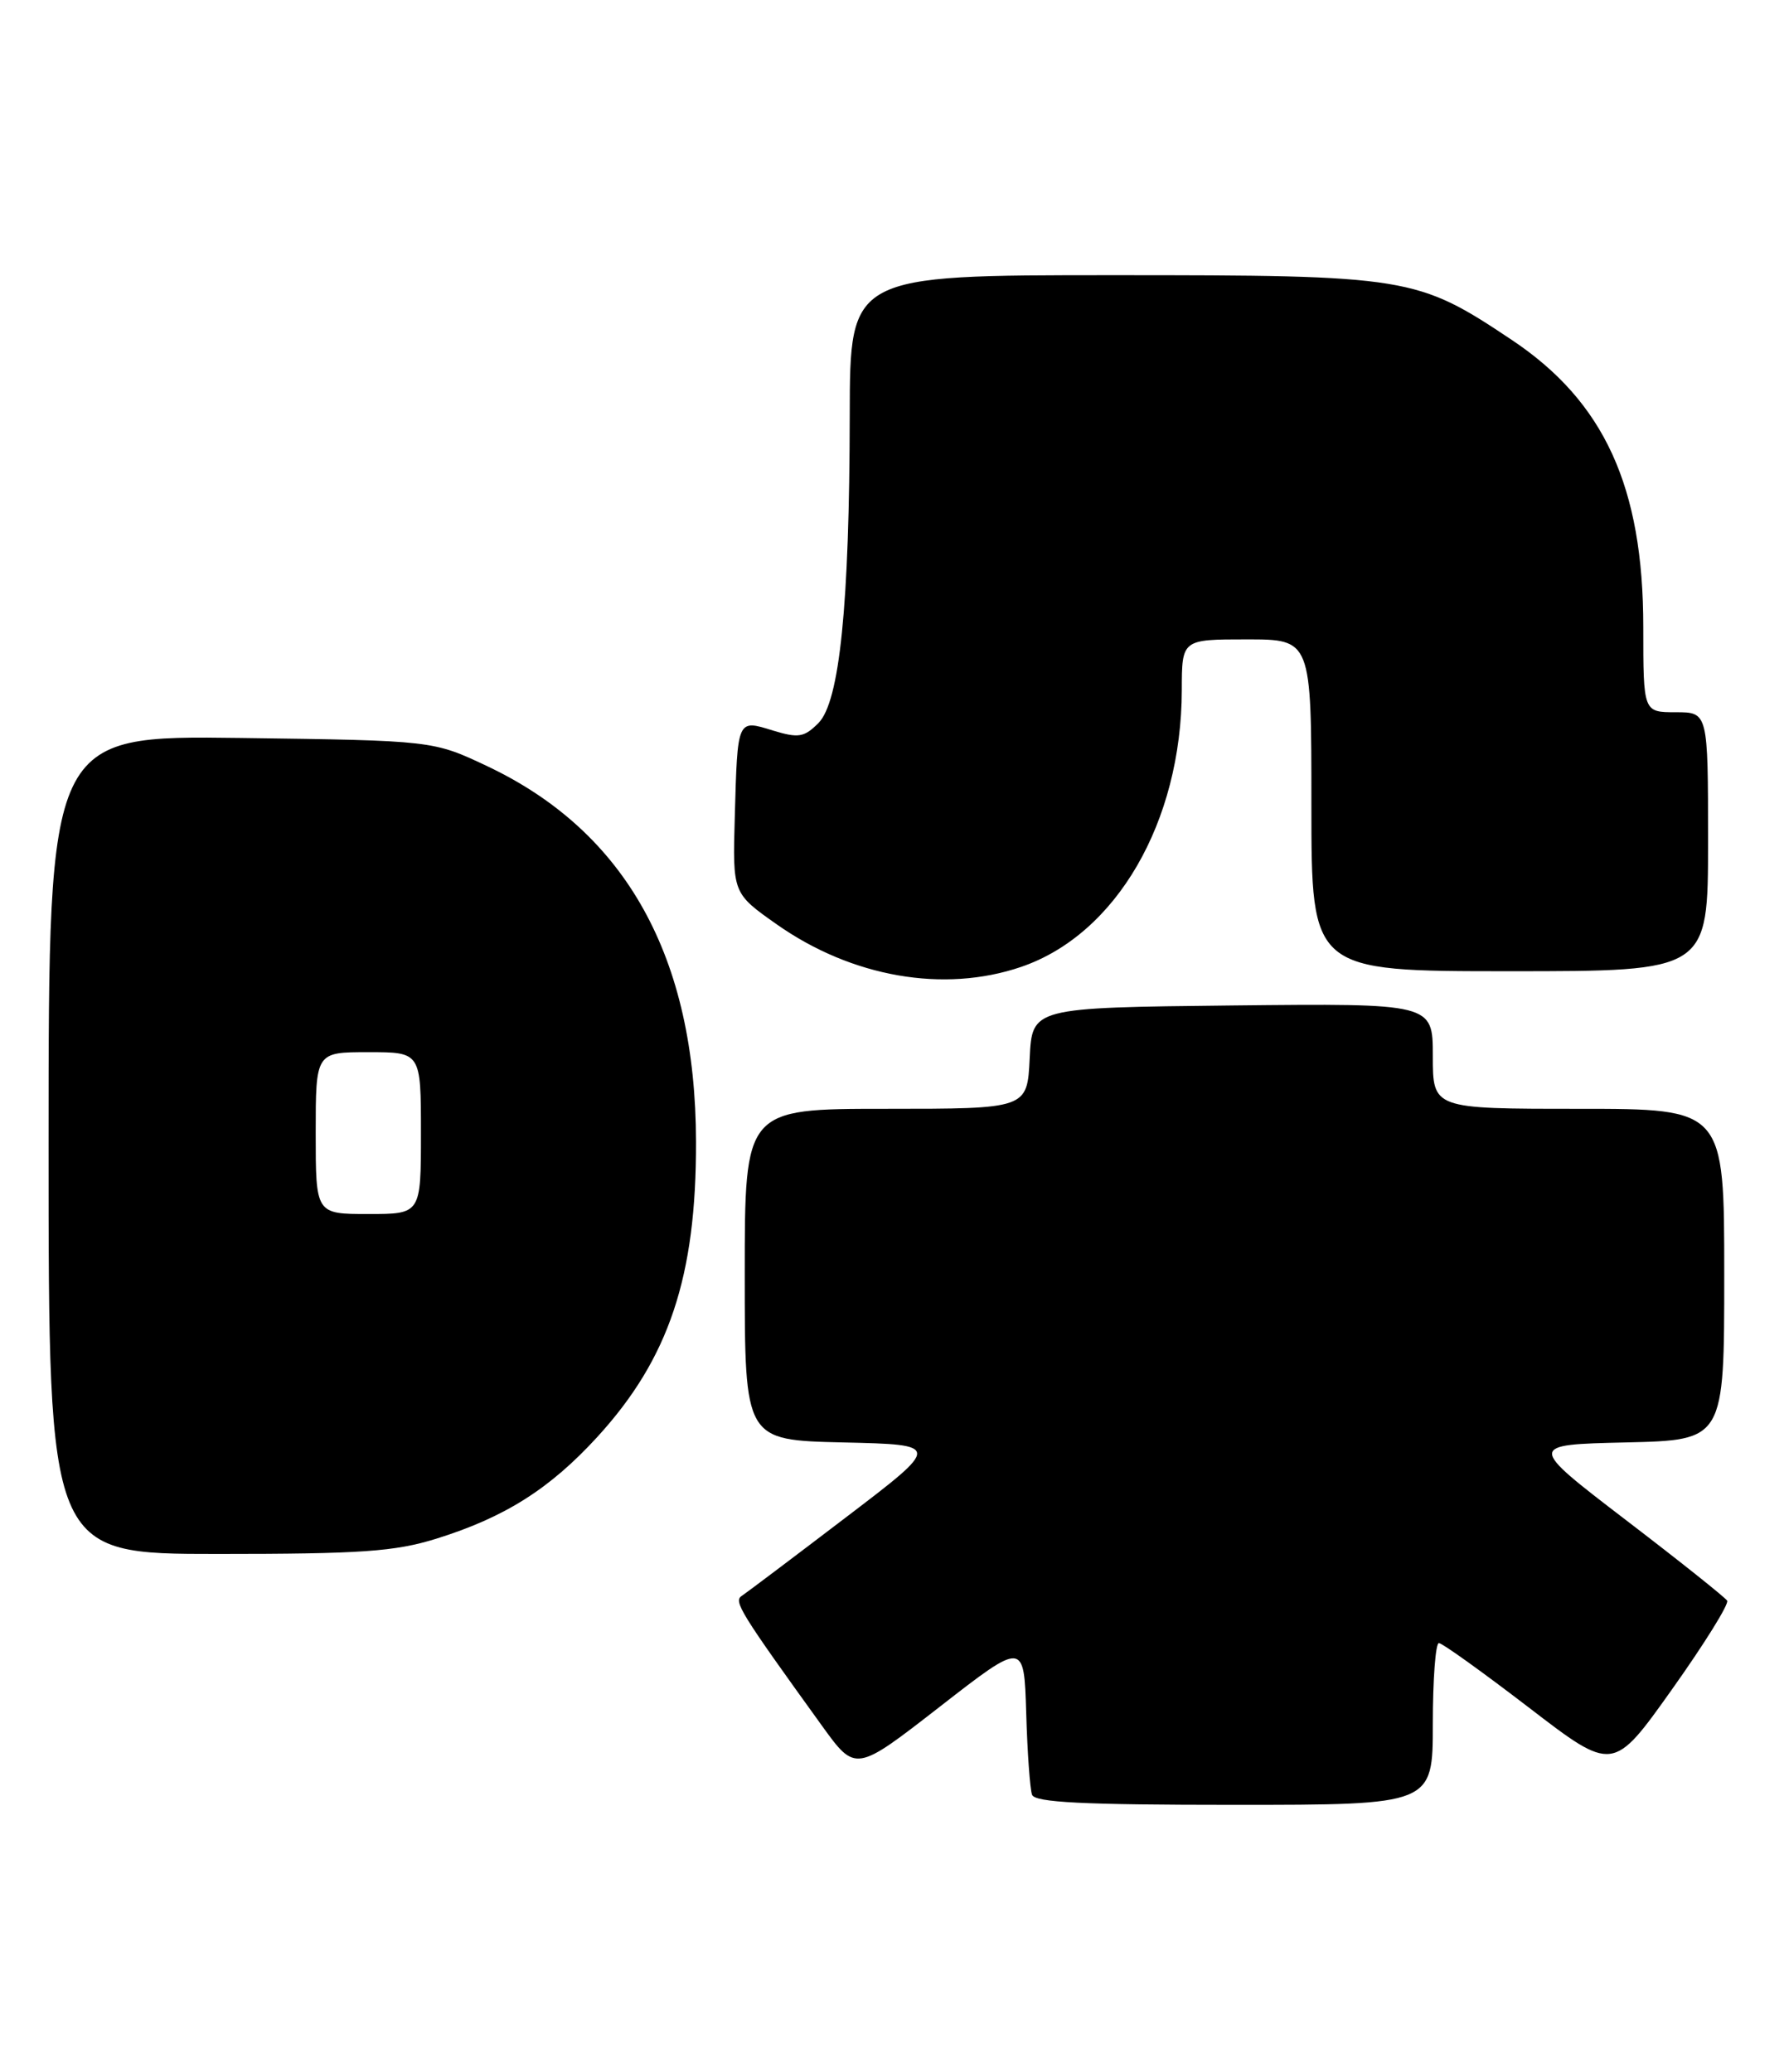<?xml version="1.0" encoding="UTF-8" standalone="no"?>
<!DOCTYPE svg PUBLIC "-//W3C//DTD SVG 1.1//EN" "http://www.w3.org/Graphics/SVG/1.1/DTD/svg11.dtd" >
<svg xmlns="http://www.w3.org/2000/svg" xmlns:xlink="http://www.w3.org/1999/xlink" version="1.1" viewBox="0 0 221 256">
 <g >
 <path fill="currentColor"
d=" M 177.00 213.00 C 177.00 207.50 177.34 203.00 177.75 203.01 C 178.16 203.01 183.17 206.61 188.88 210.99 C 199.27 218.97 199.27 218.97 206.54 208.74 C 210.54 203.11 213.61 198.18 213.36 197.77 C 213.11 197.37 207.46 192.86 200.80 187.77 C 188.70 178.50 188.70 178.50 200.85 178.22 C 213.00 177.94 213.00 177.94 213.00 157.47 C 213.00 137.00 213.00 137.00 195.00 137.00 C 177.00 137.00 177.00 137.00 177.00 130.48 C 177.00 123.97 177.00 123.97 152.25 124.23 C 127.50 124.50 127.50 124.50 127.20 130.75 C 126.90 137.00 126.90 137.00 109.45 137.00 C 92.00 137.00 92.00 137.00 92.00 157.47 C 92.00 177.94 92.00 177.94 104.14 178.22 C 116.29 178.50 116.29 178.50 104.47 187.50 C 97.98 192.45 92.19 196.81 91.62 197.19 C 90.60 197.86 91.43 199.21 101.55 213.24 C 105.69 218.97 105.69 218.97 116.09 210.88 C 126.50 202.78 126.50 202.78 126.77 211.64 C 126.91 216.51 127.24 221.06 127.49 221.75 C 127.83 222.70 133.75 223.00 152.47 223.00 C 177.00 223.00 177.00 223.00 177.00 213.00 Z  M 53.88 190.12 C 62.36 187.48 67.92 183.96 73.80 177.53 C 82.64 167.86 86.02 157.74 85.98 141.07 C 85.94 118.27 77.34 102.79 60.22 94.68 C 53.50 91.50 53.50 91.50 29.75 91.18 C 6.00 90.87 6.00 90.87 6.00 141.43 C 6.00 192.00 6.00 192.00 26.91 192.00 C 44.58 192.00 48.76 191.71 53.88 190.12 Z  M 126.13 119.47 C 137.89 115.46 145.96 101.57 145.99 85.25 C 146.00 79.00 146.00 79.00 154.00 79.00 C 162.00 79.00 162.00 79.00 162.00 99.50 C 162.00 120.00 162.00 120.00 186.50 120.00 C 211.00 120.00 211.00 120.00 211.00 104.00 C 211.00 88.00 211.00 88.00 207.00 88.00 C 203.00 88.00 203.00 88.00 203.00 77.47 C 203.00 60.15 198.18 49.63 186.77 42.01 C 175.02 34.16 174.03 34.00 137.46 34.00 C 105.00 34.00 105.00 34.00 104.97 51.25 C 104.94 74.79 103.72 86.72 101.10 89.34 C 99.34 91.11 98.63 91.22 95.48 90.26 C 91.05 88.89 91.11 88.74 90.77 100.94 C 90.50 110.37 90.50 110.37 95.97 114.22 C 105.24 120.74 116.59 122.72 126.13 119.47 Z  M 39.00 140.00 C 39.00 130.00 39.00 130.00 45.50 130.00 C 52.00 130.00 52.00 130.00 52.00 140.00 C 52.00 150.00 52.00 150.00 45.50 150.00 C 39.00 150.00 39.00 150.00 39.00 140.00 Z "/>
</g>
</svg>